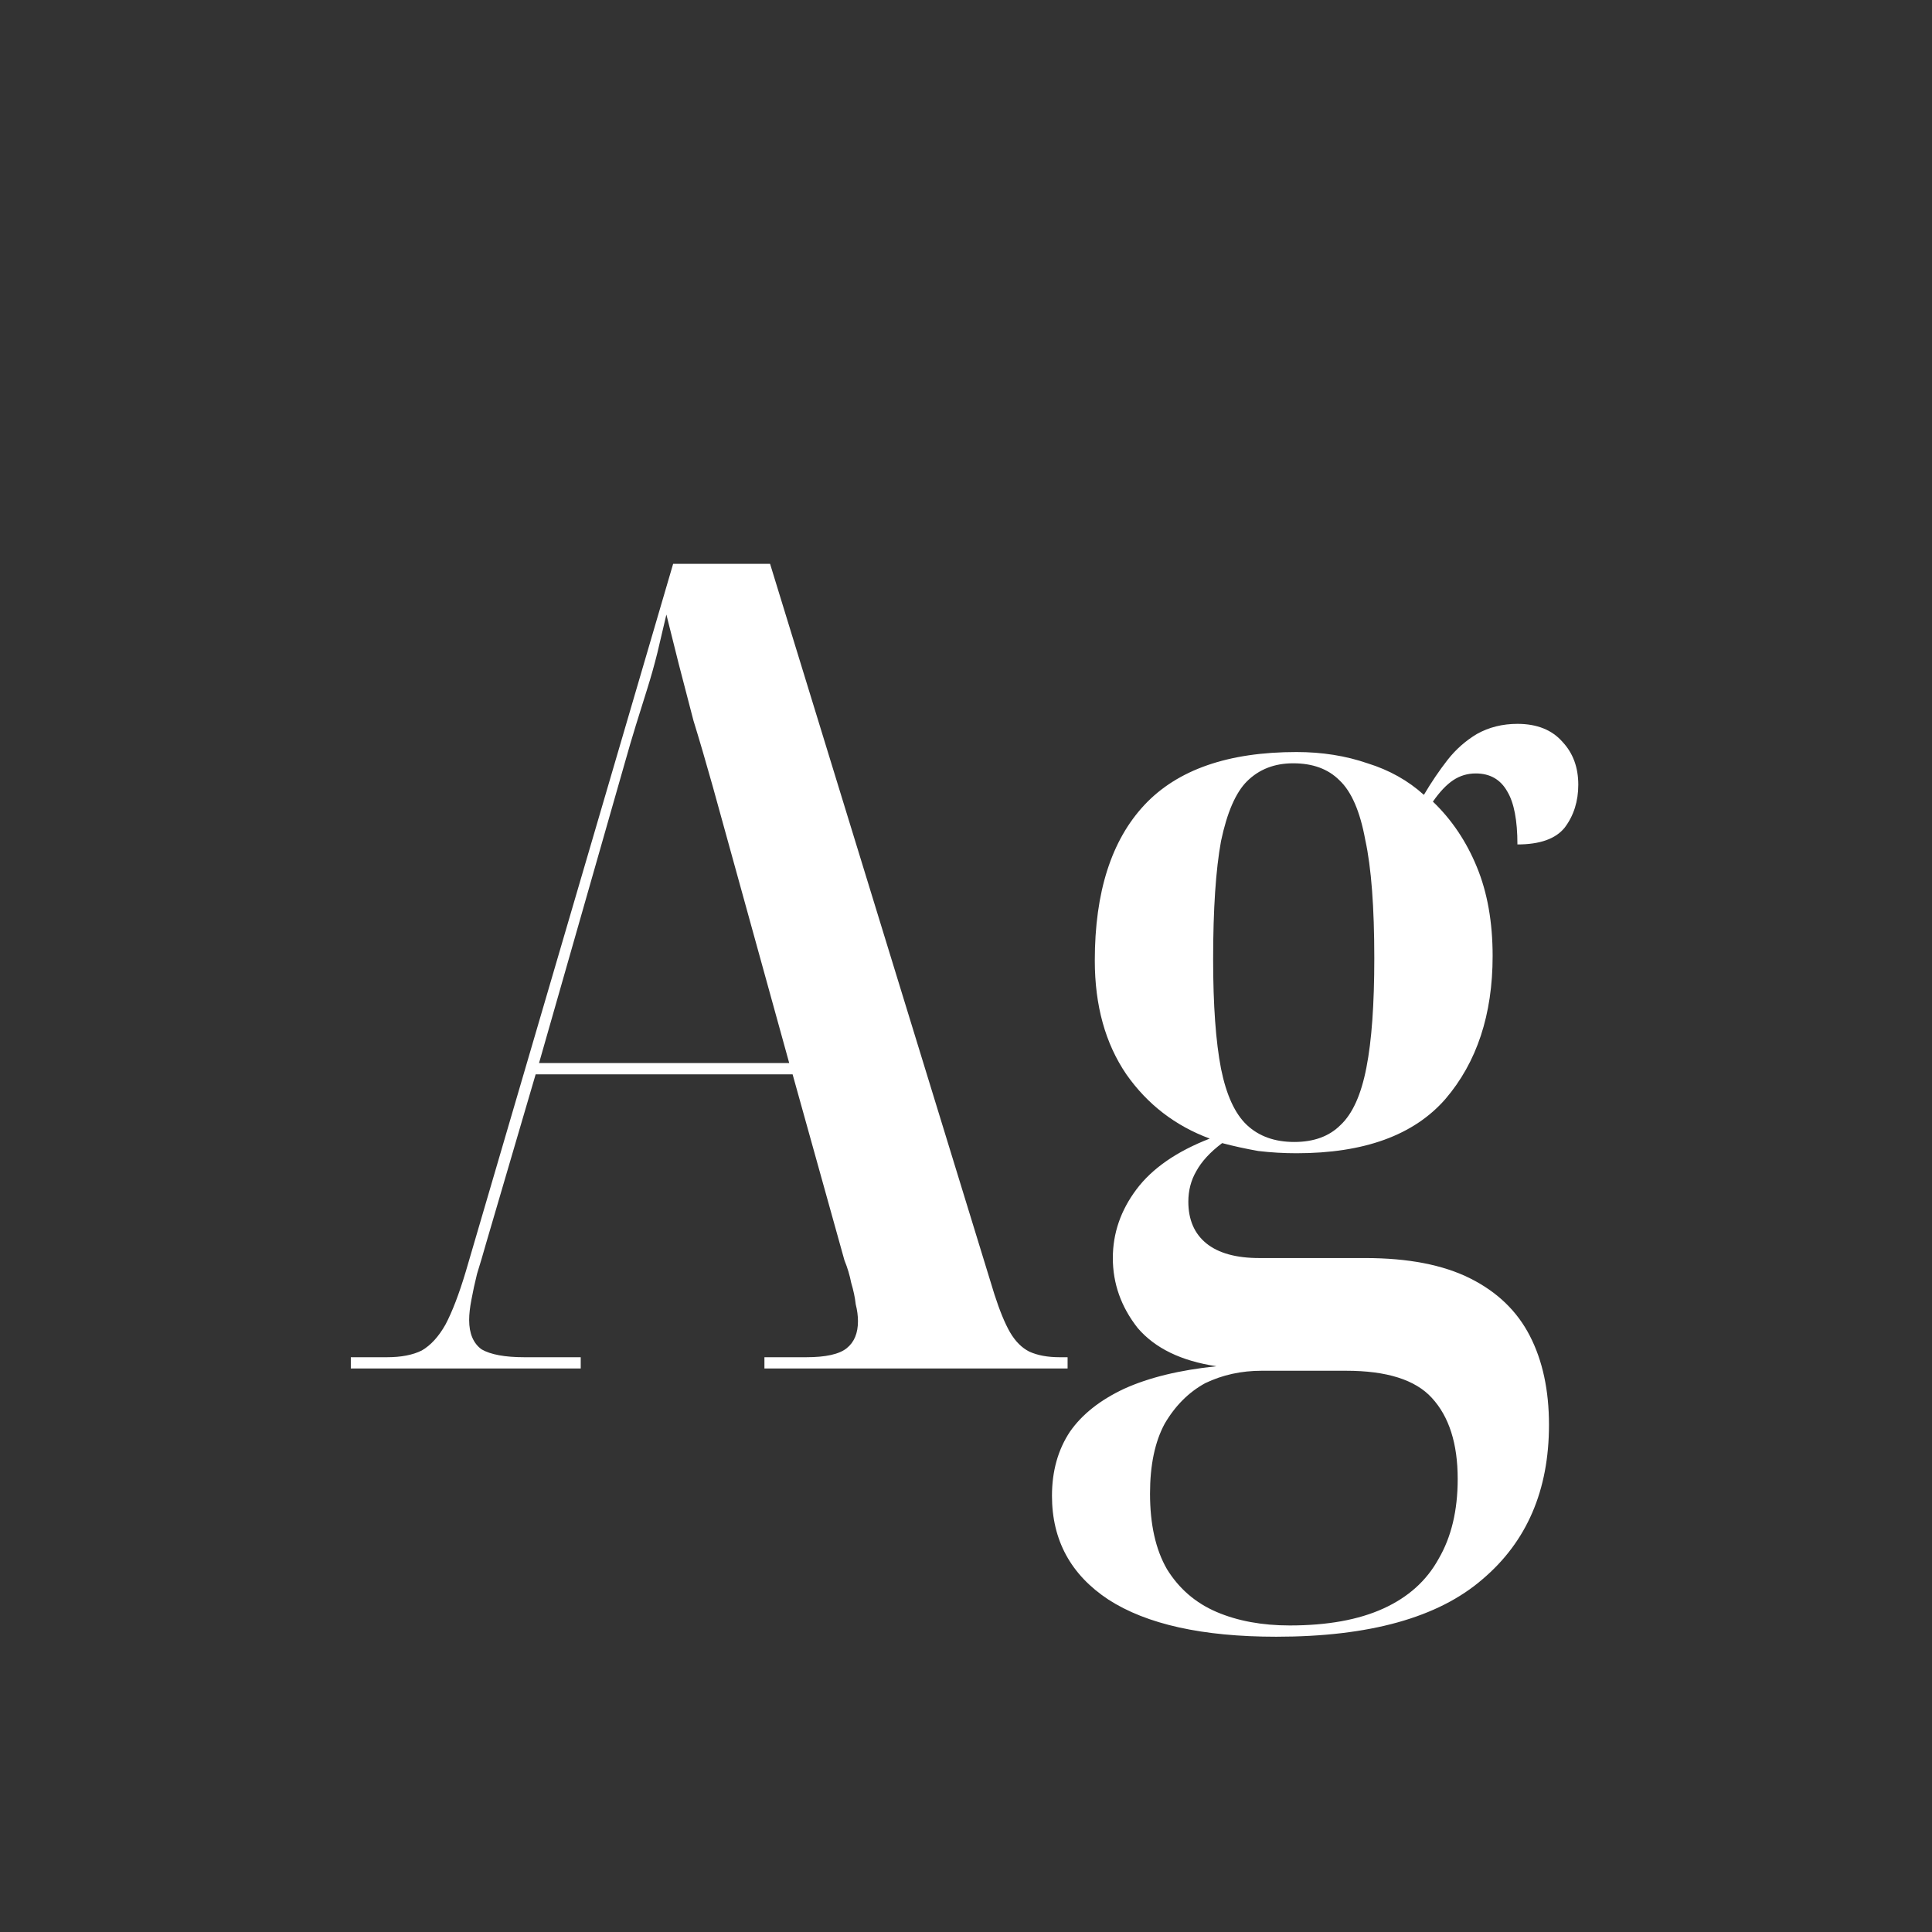 <svg width="24" height="24" viewBox="0 0 24 24" fill="none" xmlns="http://www.w3.org/2000/svg">
<rect x="0" y="0" width="24" height="24" fill="#333333" stroke="none"/>
<path d="M4.358 17V16.86H4.806C4.984 16.86 5.128 16.832 5.24 16.776C5.352 16.711 5.45 16.603 5.534 16.454C5.618 16.295 5.702 16.076 5.786 15.796L8.362 7.004H9.566L12.352 16.076C12.418 16.281 12.483 16.44 12.548 16.552C12.614 16.664 12.693 16.743 12.786 16.79C12.889 16.837 13.015 16.86 13.164 16.86H13.262V17H9.496V16.86H10.014C10.257 16.86 10.425 16.823 10.518 16.748C10.612 16.673 10.658 16.561 10.658 16.412C10.658 16.347 10.649 16.277 10.63 16.202C10.621 16.118 10.602 16.029 10.574 15.936C10.556 15.843 10.528 15.749 10.49 15.656L9.846 13.346H6.654L6.038 15.446C6.001 15.577 5.964 15.703 5.926 15.824C5.898 15.936 5.875 16.043 5.856 16.146C5.838 16.239 5.828 16.323 5.828 16.398C5.828 16.566 5.88 16.687 5.982 16.762C6.094 16.827 6.272 16.86 6.514 16.86H7.214V17H4.358ZM6.696 13.206H9.804L8.852 9.762C8.768 9.463 8.689 9.193 8.614 8.95C8.549 8.698 8.488 8.465 8.432 8.25C8.376 8.026 8.325 7.821 8.278 7.634C8.241 7.793 8.204 7.951 8.166 8.11C8.129 8.259 8.087 8.409 8.04 8.558C7.994 8.707 7.947 8.857 7.9 9.006C7.854 9.155 7.807 9.314 7.76 9.482L6.696 13.206ZM15.854 20.332C14.94 20.332 14.244 20.178 13.768 19.87C13.302 19.562 13.068 19.133 13.068 18.582C13.068 18.274 13.143 18.008 13.292 17.784C13.442 17.569 13.666 17.392 13.964 17.252C14.272 17.112 14.655 17.019 15.112 16.972C14.674 16.907 14.347 16.748 14.132 16.496C13.927 16.235 13.824 15.945 13.824 15.628C13.824 15.32 13.922 15.035 14.118 14.774C14.314 14.513 14.618 14.303 15.028 14.144C14.599 13.985 14.254 13.719 13.992 13.346C13.731 12.963 13.6 12.492 13.6 11.932C13.6 11.083 13.806 10.439 14.216 10C14.627 9.561 15.257 9.342 16.106 9.342C16.424 9.342 16.718 9.389 16.988 9.482C17.259 9.566 17.492 9.697 17.688 9.874C17.782 9.715 17.88 9.571 17.982 9.44C18.085 9.309 18.206 9.202 18.346 9.118C18.496 9.034 18.664 8.992 18.85 8.992C19.093 8.992 19.28 9.067 19.41 9.216C19.541 9.356 19.606 9.533 19.606 9.748C19.606 9.953 19.55 10.131 19.438 10.28C19.326 10.42 19.13 10.49 18.85 10.49C18.85 10.191 18.808 9.972 18.724 9.832C18.64 9.683 18.51 9.608 18.332 9.608C18.23 9.608 18.136 9.636 18.052 9.692C17.968 9.748 17.884 9.837 17.8 9.958C18.034 10.182 18.216 10.453 18.346 10.77C18.477 11.087 18.542 11.456 18.542 11.876C18.542 12.604 18.346 13.197 17.954 13.654C17.562 14.102 16.946 14.326 16.106 14.326C15.948 14.326 15.789 14.317 15.63 14.298C15.472 14.27 15.322 14.237 15.182 14.2C15.033 14.312 14.926 14.429 14.86 14.55C14.795 14.662 14.762 14.788 14.762 14.928C14.762 15.152 14.837 15.325 14.986 15.446C15.136 15.567 15.355 15.628 15.644 15.628H16.96C17.492 15.628 17.926 15.712 18.262 15.88C18.598 16.048 18.846 16.286 19.004 16.594C19.163 16.902 19.242 17.271 19.242 17.7C19.242 18.512 18.967 19.151 18.416 19.618C17.866 20.094 17.012 20.332 15.854 20.332ZM16.022 20.192C16.489 20.192 16.876 20.122 17.184 19.982C17.492 19.842 17.721 19.637 17.87 19.366C18.029 19.095 18.108 18.764 18.108 18.372C18.108 17.933 18.001 17.597 17.786 17.364C17.581 17.14 17.226 17.028 16.722 17.028H15.672C15.42 17.028 15.187 17.079 14.972 17.182C14.767 17.294 14.599 17.462 14.468 17.686C14.347 17.91 14.286 18.199 14.286 18.554C14.286 18.937 14.356 19.249 14.496 19.492C14.646 19.735 14.851 19.912 15.112 20.024C15.374 20.136 15.677 20.192 16.022 20.192ZM16.078 14.186C16.321 14.186 16.512 14.116 16.652 13.976C16.802 13.836 16.909 13.598 16.974 13.262C17.04 12.926 17.072 12.473 17.072 11.904C17.072 11.269 17.035 10.779 16.96 10.434C16.895 10.079 16.788 9.832 16.638 9.692C16.498 9.552 16.307 9.482 16.064 9.482C15.831 9.482 15.64 9.557 15.49 9.706C15.35 9.846 15.243 10.093 15.168 10.448C15.103 10.803 15.07 11.293 15.07 11.918C15.07 12.487 15.103 12.94 15.168 13.276C15.234 13.603 15.341 13.836 15.49 13.976C15.64 14.116 15.836 14.186 16.078 14.186Z" fill="white"/>
</svg>
